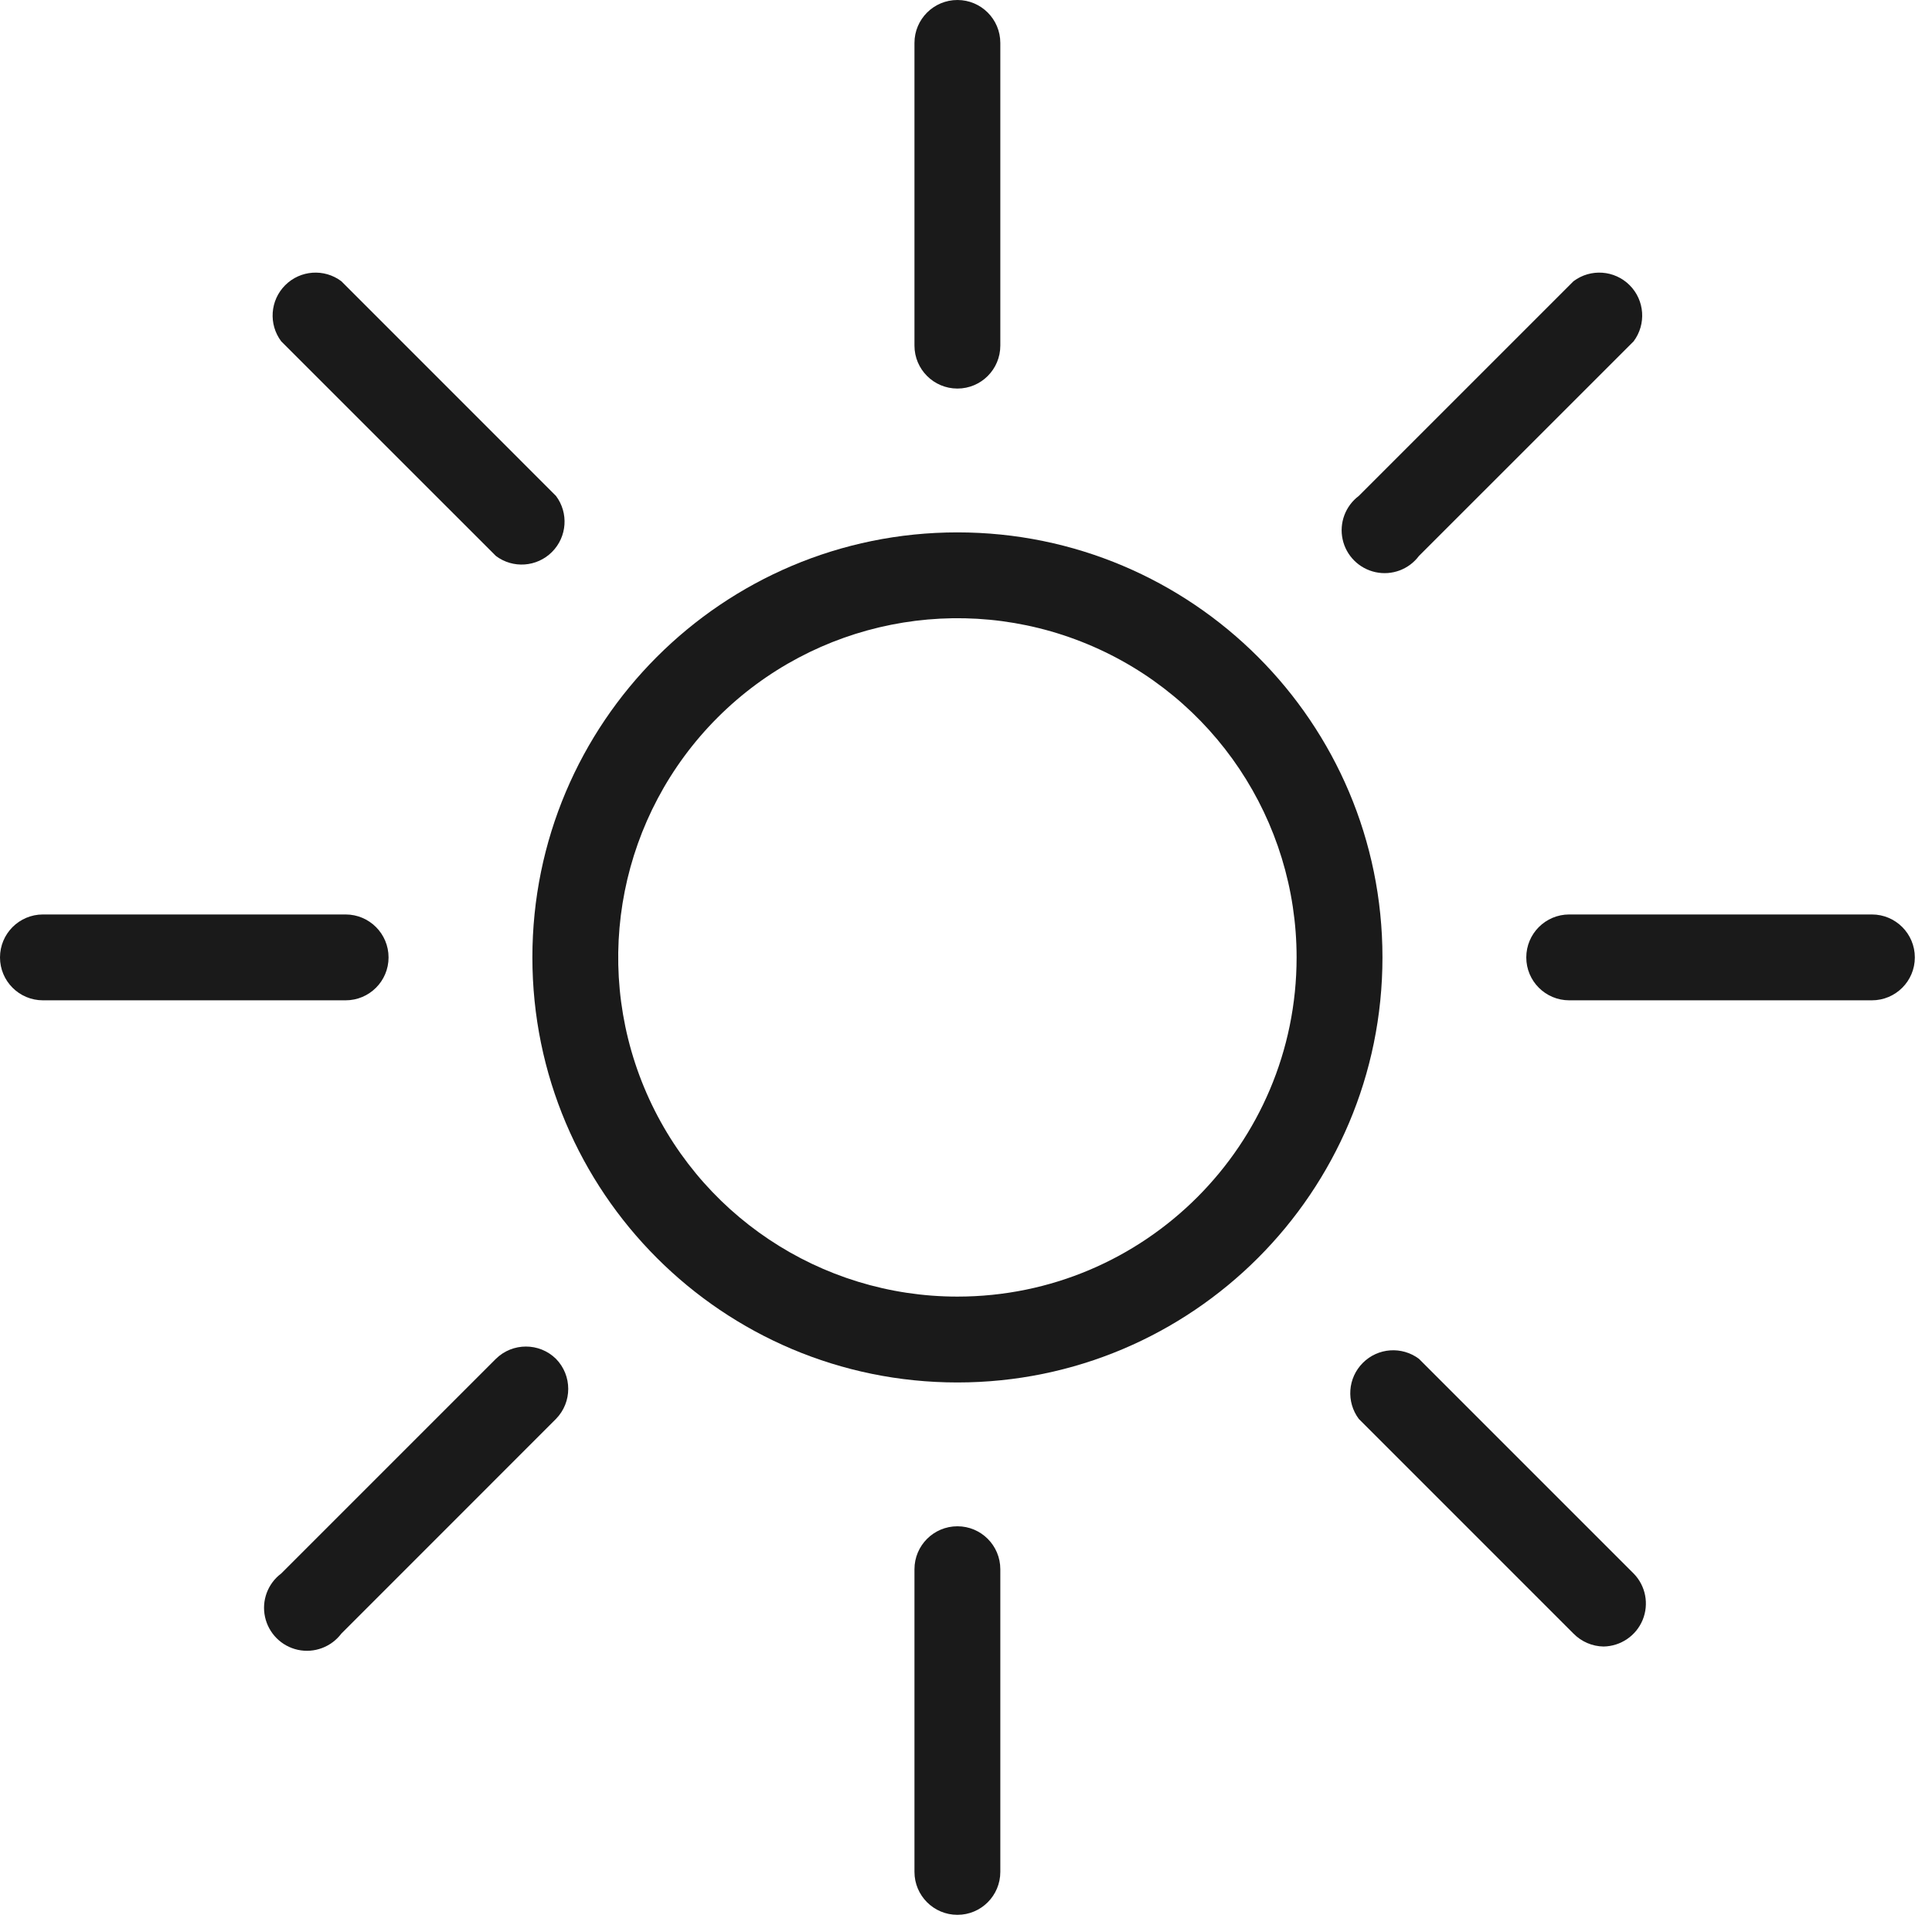 <?xml version="1.0" encoding="UTF-8"?>
<svg width="34px" height="34px" viewBox="0 0 34 34" version="1.1" xmlns="http://www.w3.org/2000/svg" xmlns:xlink="http://www.w3.org/1999/xlink">
    <!-- Generator: Sketch 55 (78076) - https://sketchapp.com -->
    <title>Group 9</title>
    <desc>Created with Sketch.</desc>
    <g id="Web-1280" stroke="none" stroke-width="1" fill="none" fill-rule="evenodd">
        <g id="main" transform="translate(-623, -582)" fill="#1A1A1A" fill-rule="nonzero">
            <g id="Group-13" transform="translate(464, 531)">
                <g id="Group-9" transform="translate(159, 51)">
                    <path d="M24.329,16.849 C24.329,12.718 20.98,9.369 16.849,9.369 C12.718,9.369 9.369,12.718 9.369,16.849 C9.369,20.98 12.718,24.329 16.849,24.329 C20.98,24.329 24.329,20.98 24.329,16.849 Z M16.849,22.818 C14.435,22.818 12.258,21.364 11.334,19.133 C10.41,16.903 10.921,14.335 12.628,12.628 C14.335,10.921 16.903,10.41 19.133,11.334 C21.364,12.258 22.818,14.435 22.818,16.849 C22.818,20.145 20.145,22.818 16.849,22.818 L16.849,22.818 Z" id="Shape"></path>
                    <path d="M17.604,32.942 L17.604,27.616 C17.604,27.198 17.266,26.86 16.849,26.86 C16.432,26.86 16.093,27.198 16.093,27.616 L16.093,32.942 C16.093,33.36 16.432,33.698 16.849,33.698 C17.266,33.698 17.604,33.36 17.604,32.942 Z" id="Path"></path>
                    <path d="M16.093,0.756 L16.093,6.082 C16.093,6.5 16.432,6.838 16.849,6.838 C17.266,6.838 17.604,6.5 17.604,6.082 L17.604,0.756 C17.604,0.338 17.266,1.81188398e-13 16.849,1.81188398e-13 C16.432,1.81188398e-13 16.093,0.338 16.093,0.756 Z" id="Path"></path>
                    <path d="M0.756,17.604 L6.082,17.604 C6.5,17.604 6.838,17.266 6.838,16.849 C6.838,16.432 6.5,16.093 6.082,16.093 L0.756,16.093 C0.338,16.093 1.81188398e-13,16.432 1.81188398e-13,16.849 C1.81188398e-13,17.266 0.338,17.604 0.756,17.604 Z" id="Path"></path>
                    <path d="M33.698,16.849 C33.698,16.432 33.36,16.093 32.942,16.093 L27.616,16.093 C27.198,16.093 26.86,16.432 26.86,16.849 C26.86,17.266 27.198,17.604 27.616,17.604 L32.942,17.604 C33.36,17.604 33.698,17.266 33.698,16.849 Z" id="Path"></path>
                    <path d="M9.784,23.913 C9.491,23.625 9.02,23.625 8.727,23.913 L4.949,27.691 C4.712,27.868 4.601,28.168 4.664,28.456 C4.727,28.745 4.953,28.971 5.241,29.034 C5.53,29.097 5.829,28.985 6.007,28.749 L9.784,24.971 C10.072,24.677 10.072,24.207 9.784,23.913 L9.784,23.913 Z" id="Path"></path>
                    <path d="M24.971,9.784 L28.749,6.007 C28.974,5.706 28.945,5.285 28.679,5.019 C28.413,4.753 27.992,4.723 27.691,4.949 L23.913,8.727 C23.677,8.904 23.565,9.203 23.628,9.492 C23.691,9.781 23.917,10.006 24.206,10.069 C24.495,10.132 24.794,10.021 24.971,9.784 L24.971,9.784 Z" id="Path"></path>
                    <path d="M8.727,9.784 C9.027,10.01 9.448,9.98 9.714,9.714 C9.98,9.448 10.01,9.027 9.784,8.727 L6.007,4.949 C5.706,4.723 5.285,4.753 5.019,5.019 C4.753,5.285 4.723,5.706 4.949,6.007 L8.727,9.784 Z" id="Path"></path>
                    <path d="M28.22,28.976 C28.522,28.971 28.793,28.787 28.908,28.508 C29.023,28.228 28.961,27.907 28.749,27.691 L24.971,23.913 C24.67,23.688 24.249,23.718 23.984,23.984 C23.718,24.249 23.688,24.67 23.913,24.971 L27.691,28.749 C27.831,28.891 28.021,28.973 28.22,28.976 Z" id="Path"></path>
                </g>
            </g>
        </g>
    </g>
</svg>